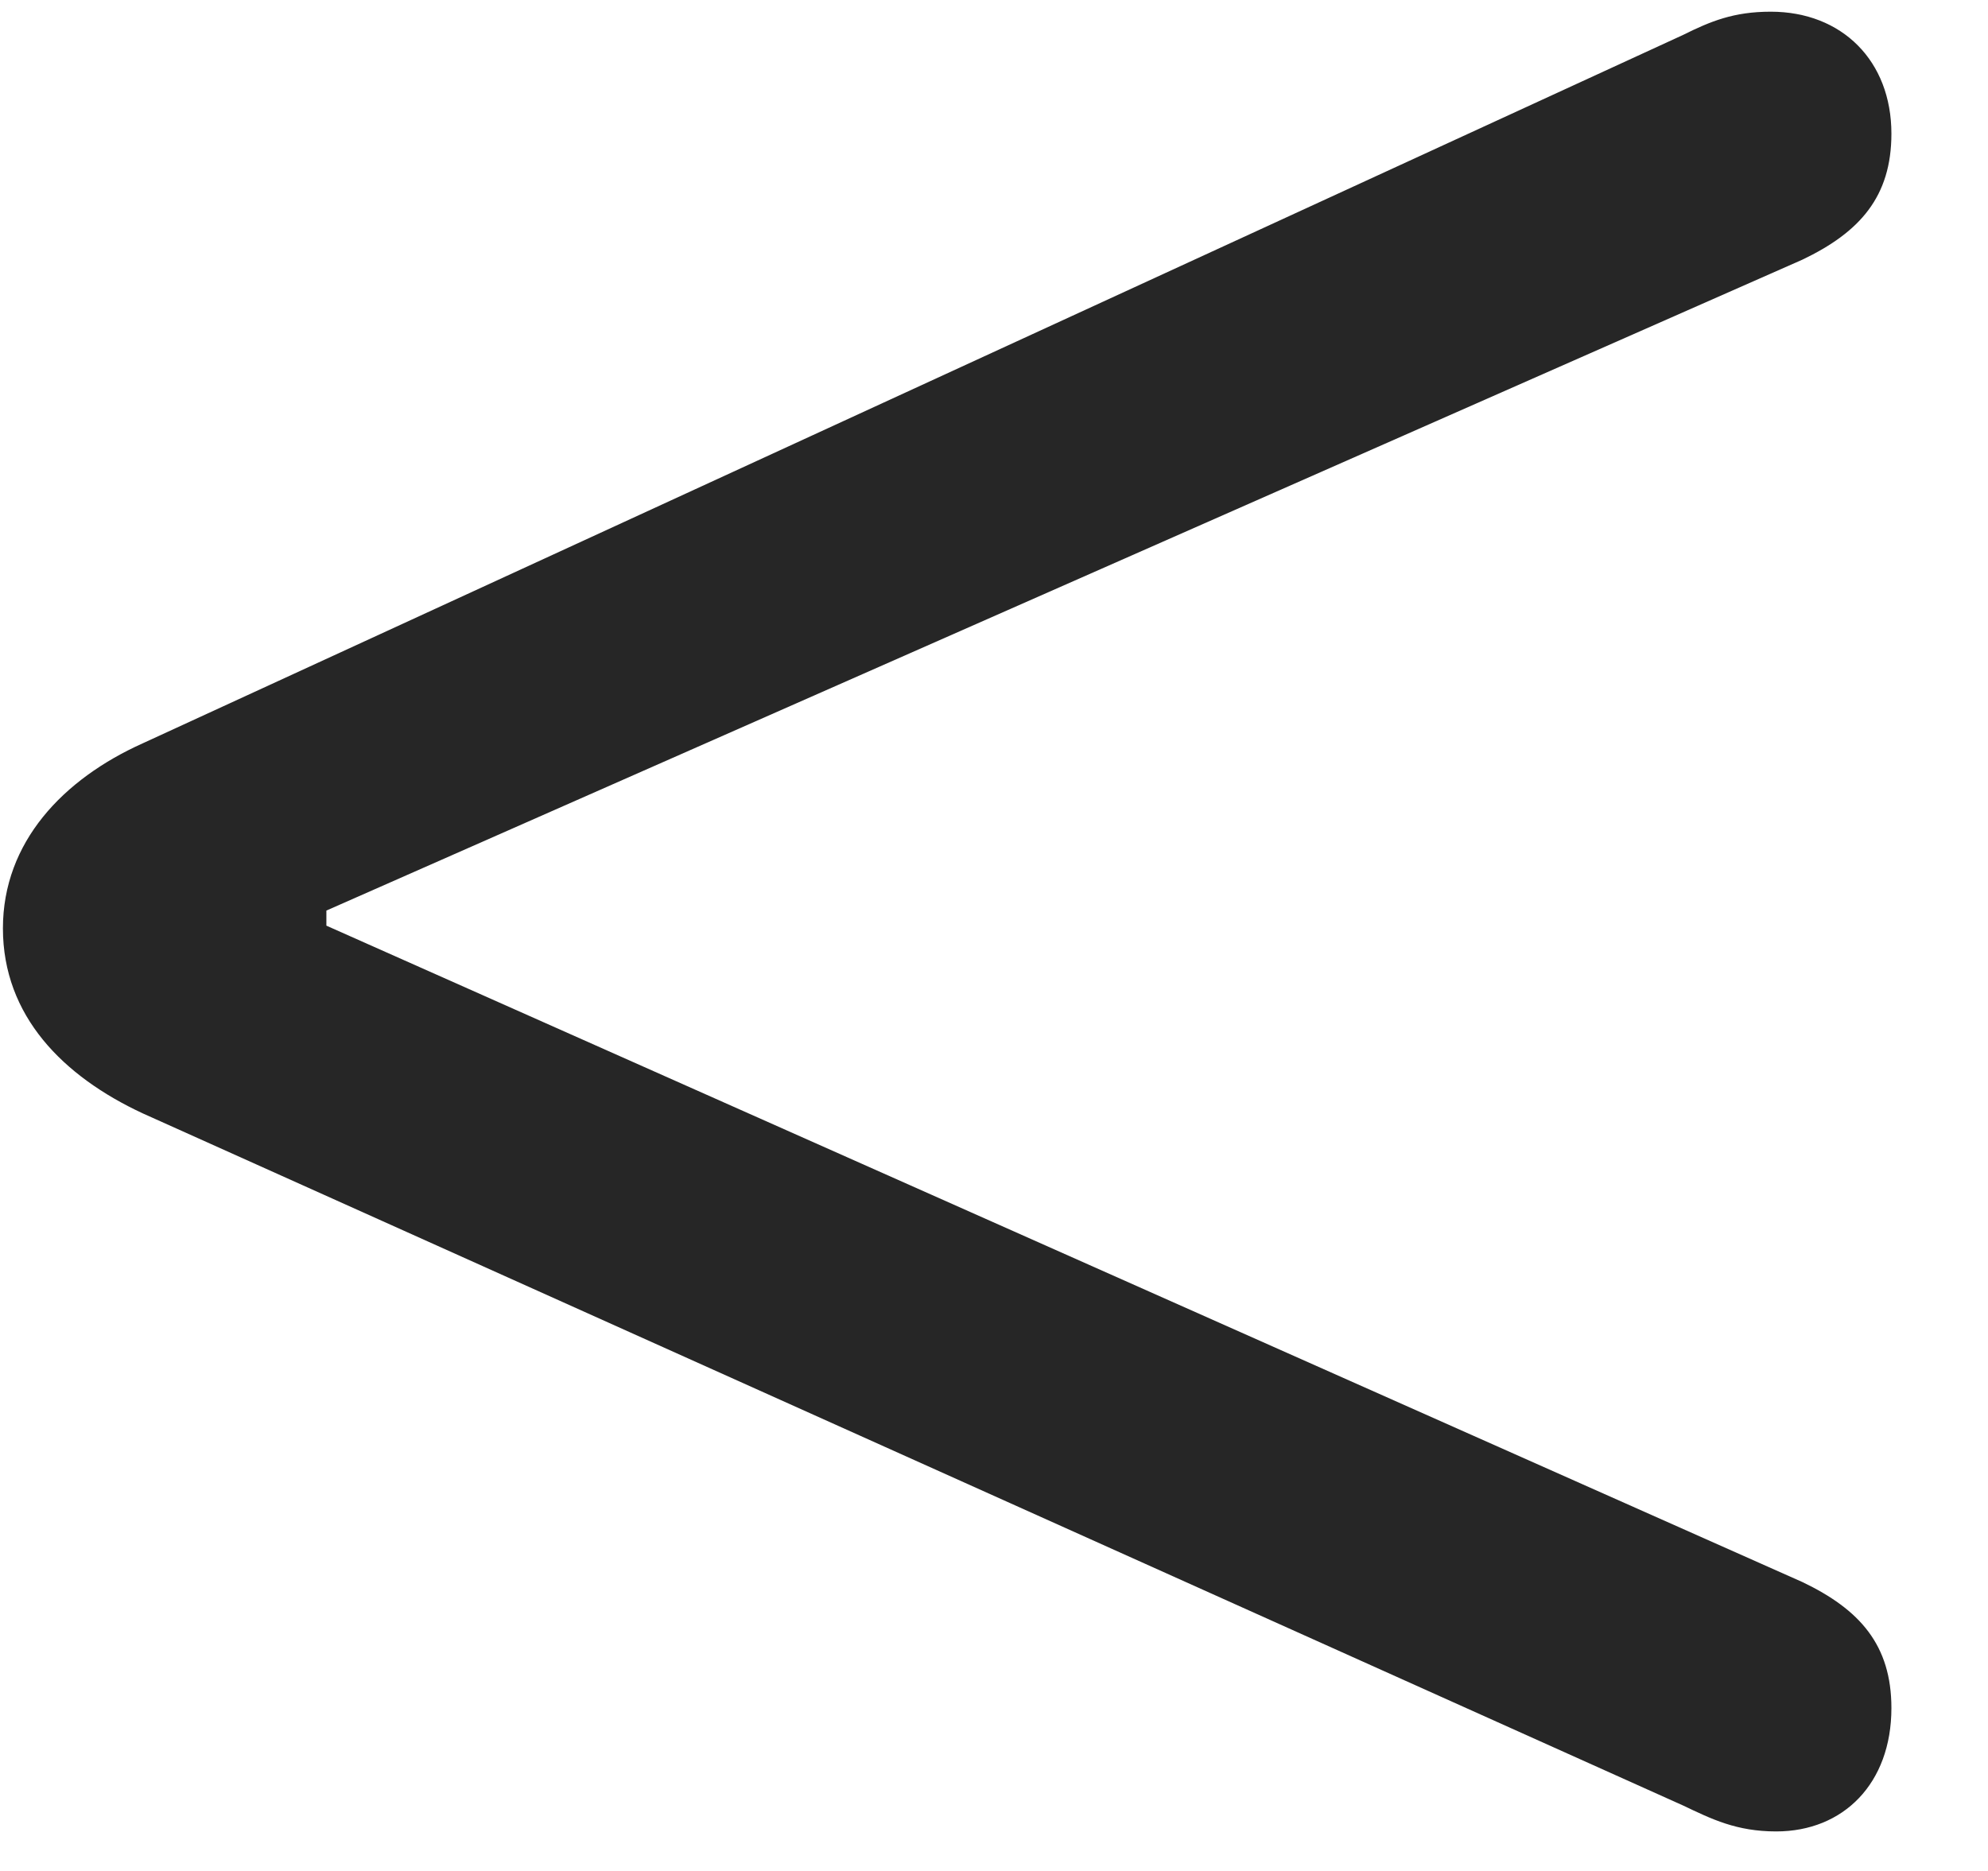 <svg width="17" height="16" viewBox="0 0 17 16" fill="none" xmlns="http://www.w3.org/2000/svg">
<g clip-path="url(#clip0_2207_22949)">
<path d="M15.189 15.662C15.763 15.662 16.174 15.252 16.174 14.607C16.174 14.068 15.904 13.764 15.412 13.529L2.791 7.916V7.787L15.412 2.221C15.904 1.986 16.174 1.682 16.174 1.143C16.174 0.521 15.752 0.1 15.142 0.1C14.826 0.1 14.627 0.182 14.392 0.299L1.22 6.357C0.541 6.662 0.025 7.201 0.025 7.939C0.025 8.689 0.541 9.205 1.22 9.521L14.392 15.44C14.638 15.557 14.849 15.662 15.189 15.662Z" fill="black" fill-opacity="0.85"/>
</g>
<defs>
<clipPath id="clip0_2207_22949">
<rect width="16.148" height="15.574" fill="white" transform="translate(0.025 0.088)"/>
</clipPath>
</defs>
</svg>
